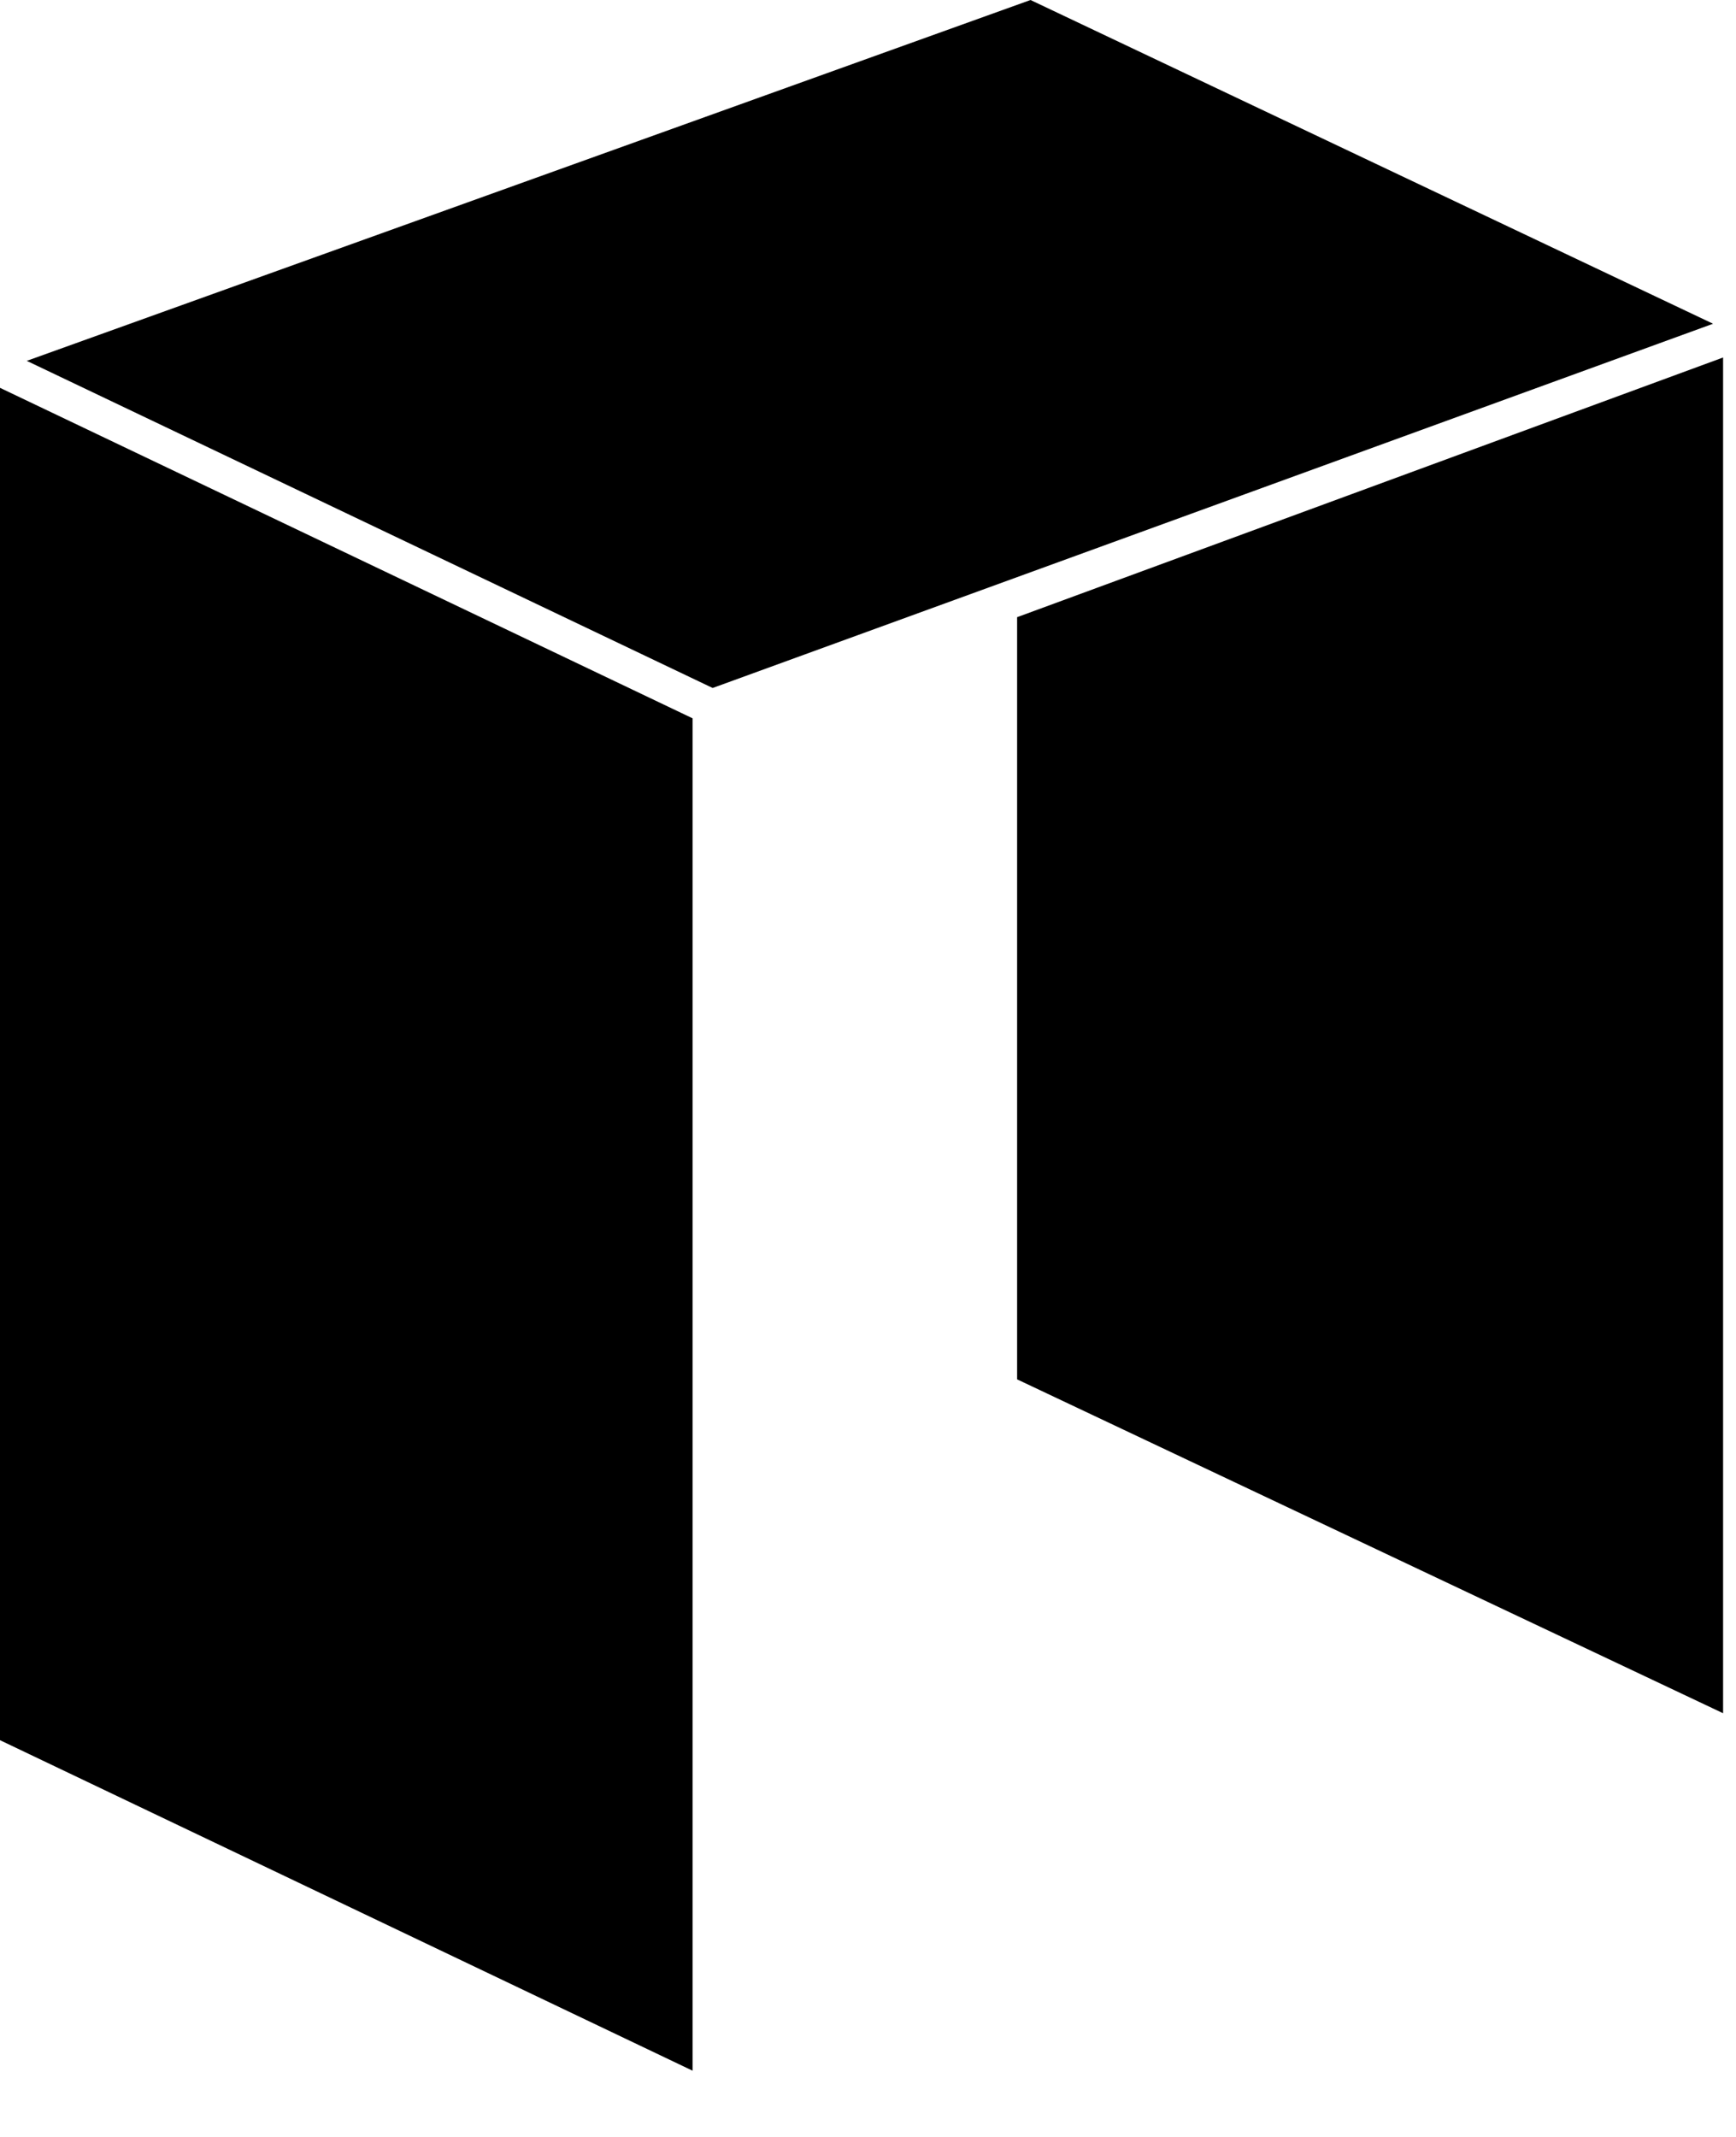 <svg width="78" height="96" viewBox="0 0 78 96" fill="none" xmlns="http://www.w3.org/2000/svg">
<g id="NEO">
<path id="Rectangle 3" fill-rule="evenodd" clip-rule="evenodd" d="M0 17.423L31.118 32.27V93.024L0 78.176V17.423Z" fill="black"/>
<path id="Rectangle 4" fill-rule="evenodd" clip-rule="evenodd" d="M45.7 27.726L77.42 16.06V76.965L45.7 61.966V27.726Z" fill="black"/>
<path id="Rectangle 5" fill-rule="evenodd" clip-rule="evenodd" d="M1.203 16.211L46.302 0L76.969 14.544L32.02 30.907L1.203 16.211Z" fill="black"/>
</g>
</svg>
